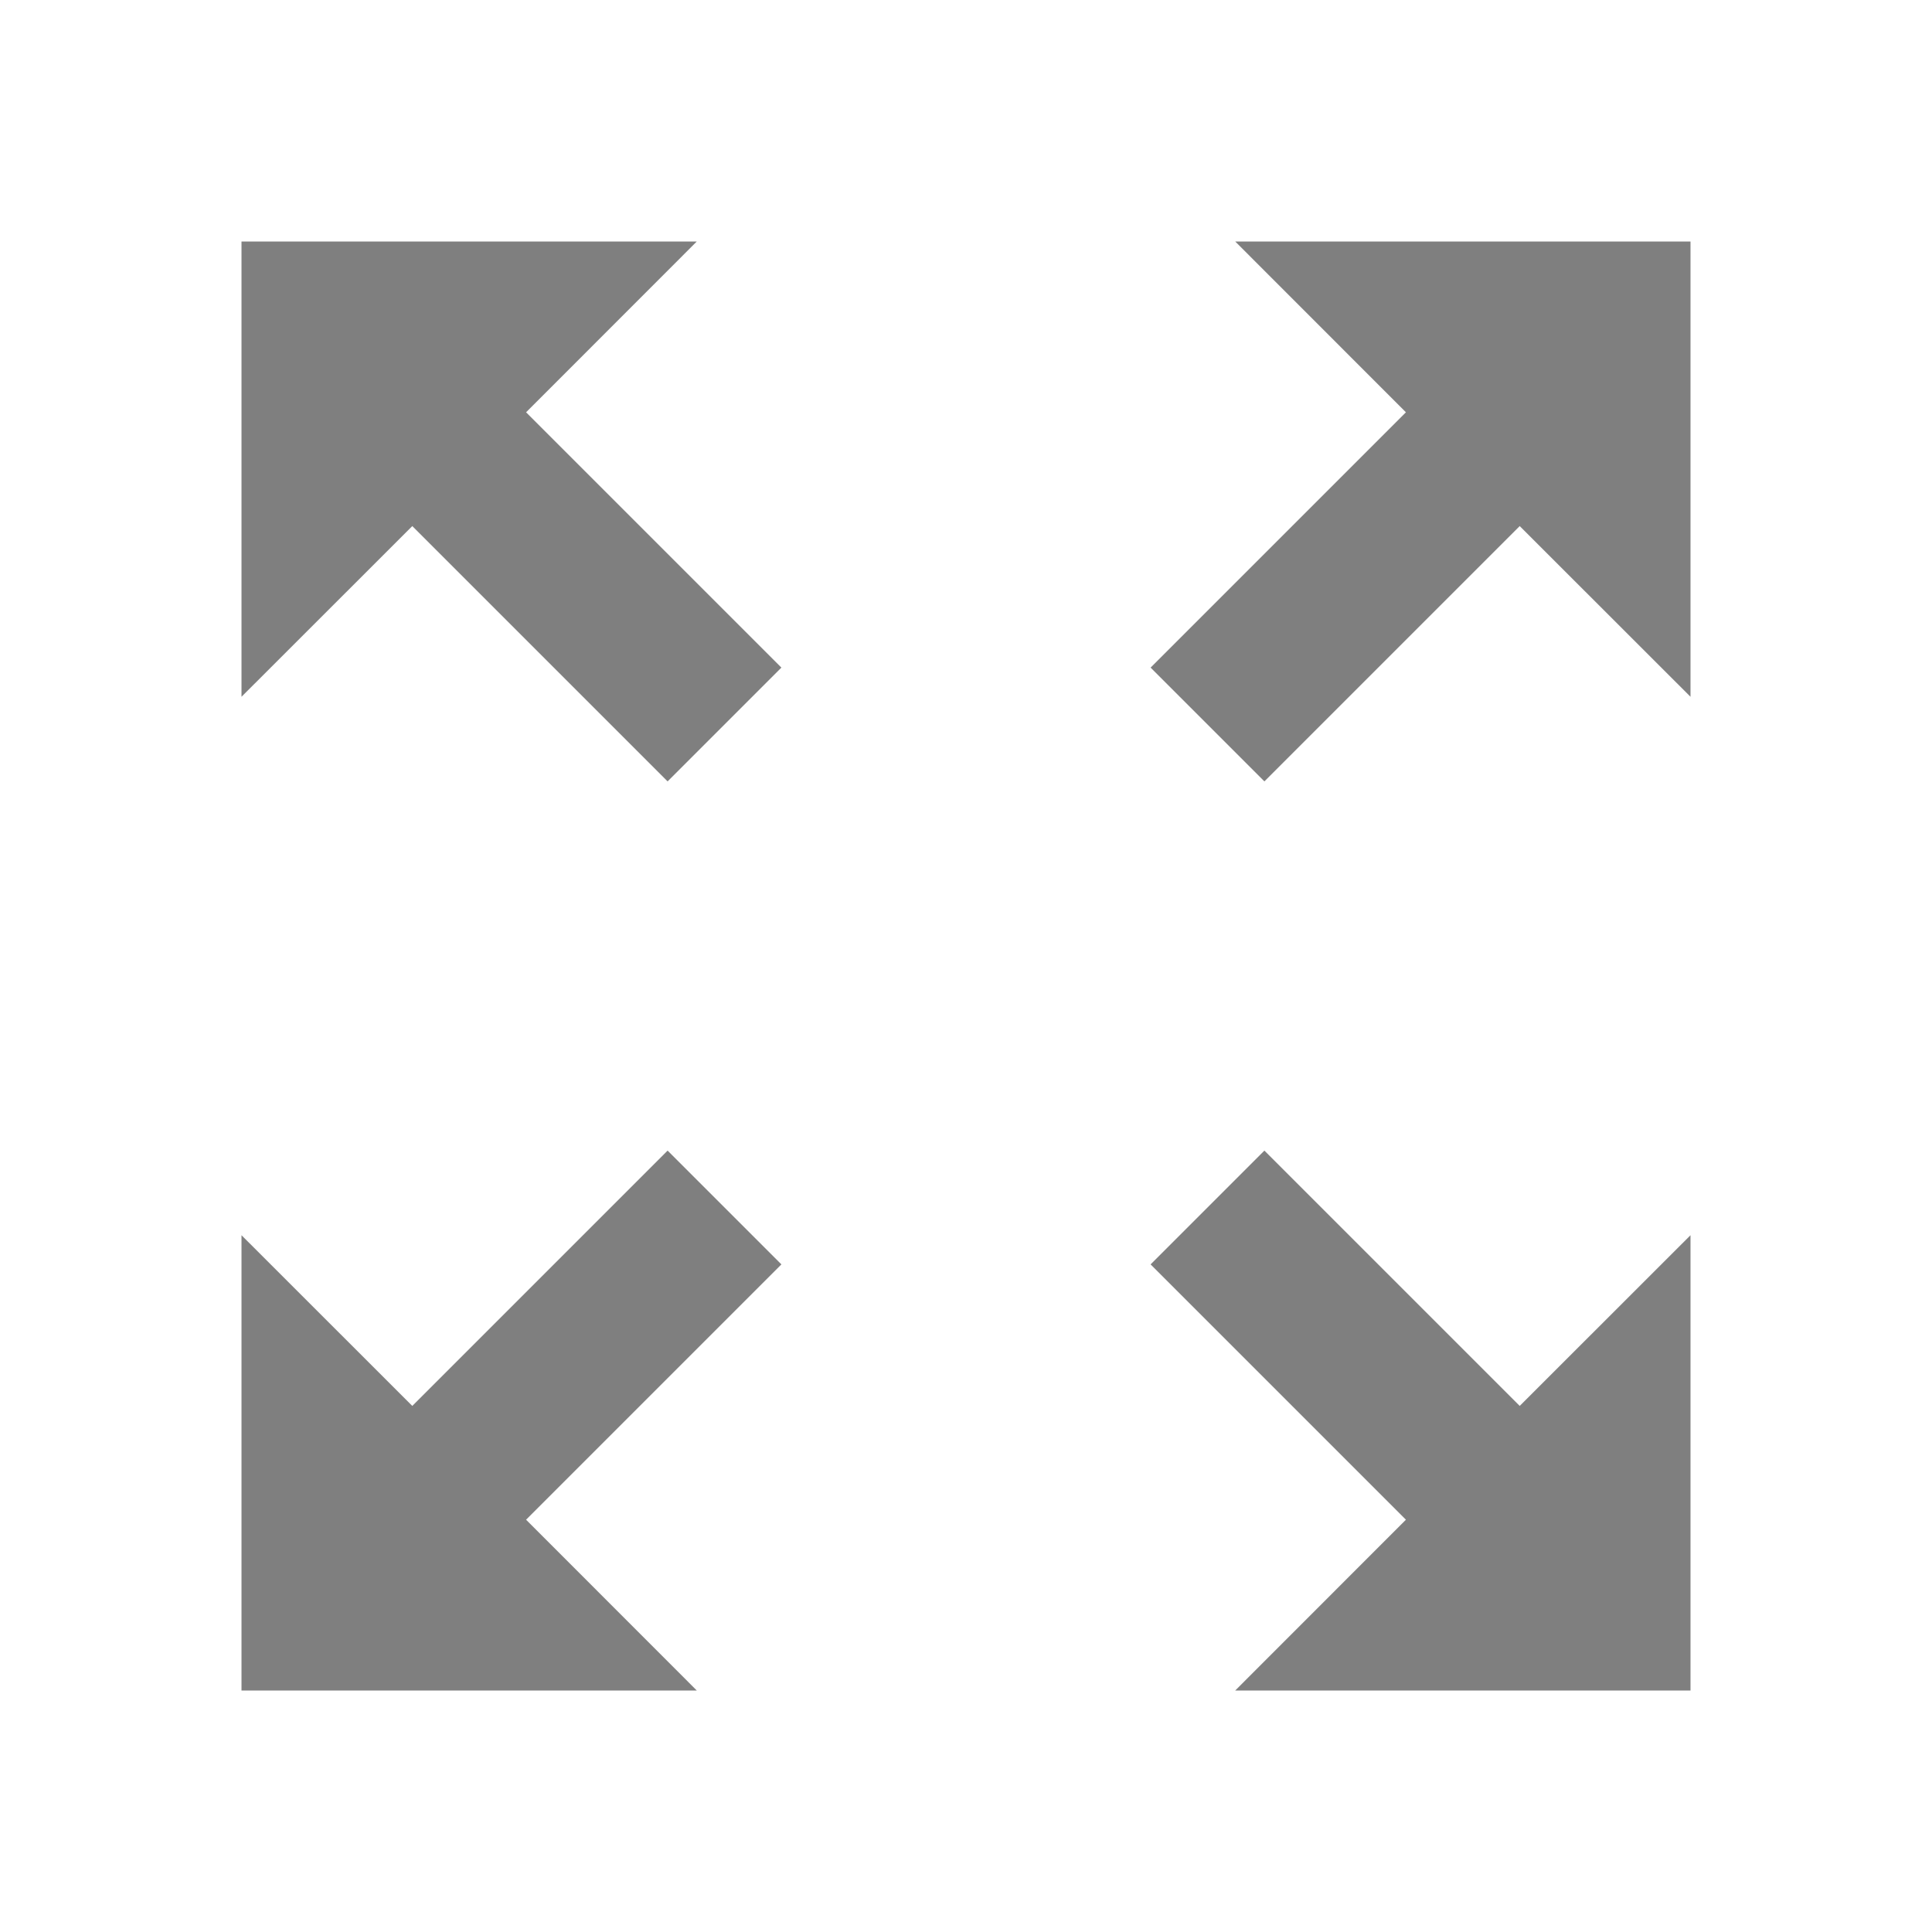 <svg width="20" height="20" viewBox="0 0 20 20" fill="none" xmlns="http://www.w3.org/2000/svg">
<path d="M17.5 12.787L15.732 14.554L13.089 11.911L11.911 13.089L14.554 15.732L12.787 17.5H17.5V12.787ZM2.5 7.213L4.268 5.446L6.911 8.089L8.089 6.911L5.446 4.268L7.213 2.5H2.5V7.213ZM17.5 2.5H12.787L14.554 4.268L11.911 6.911L13.089 8.089L15.732 5.446L17.5 7.213V2.5ZM2.5 17.5H7.213L5.446 15.732L8.089 13.089L6.911 11.911L4.268 14.554L2.5 12.787V17.5Z" fill="black" fill-opacity="0.5"/>
</svg>

